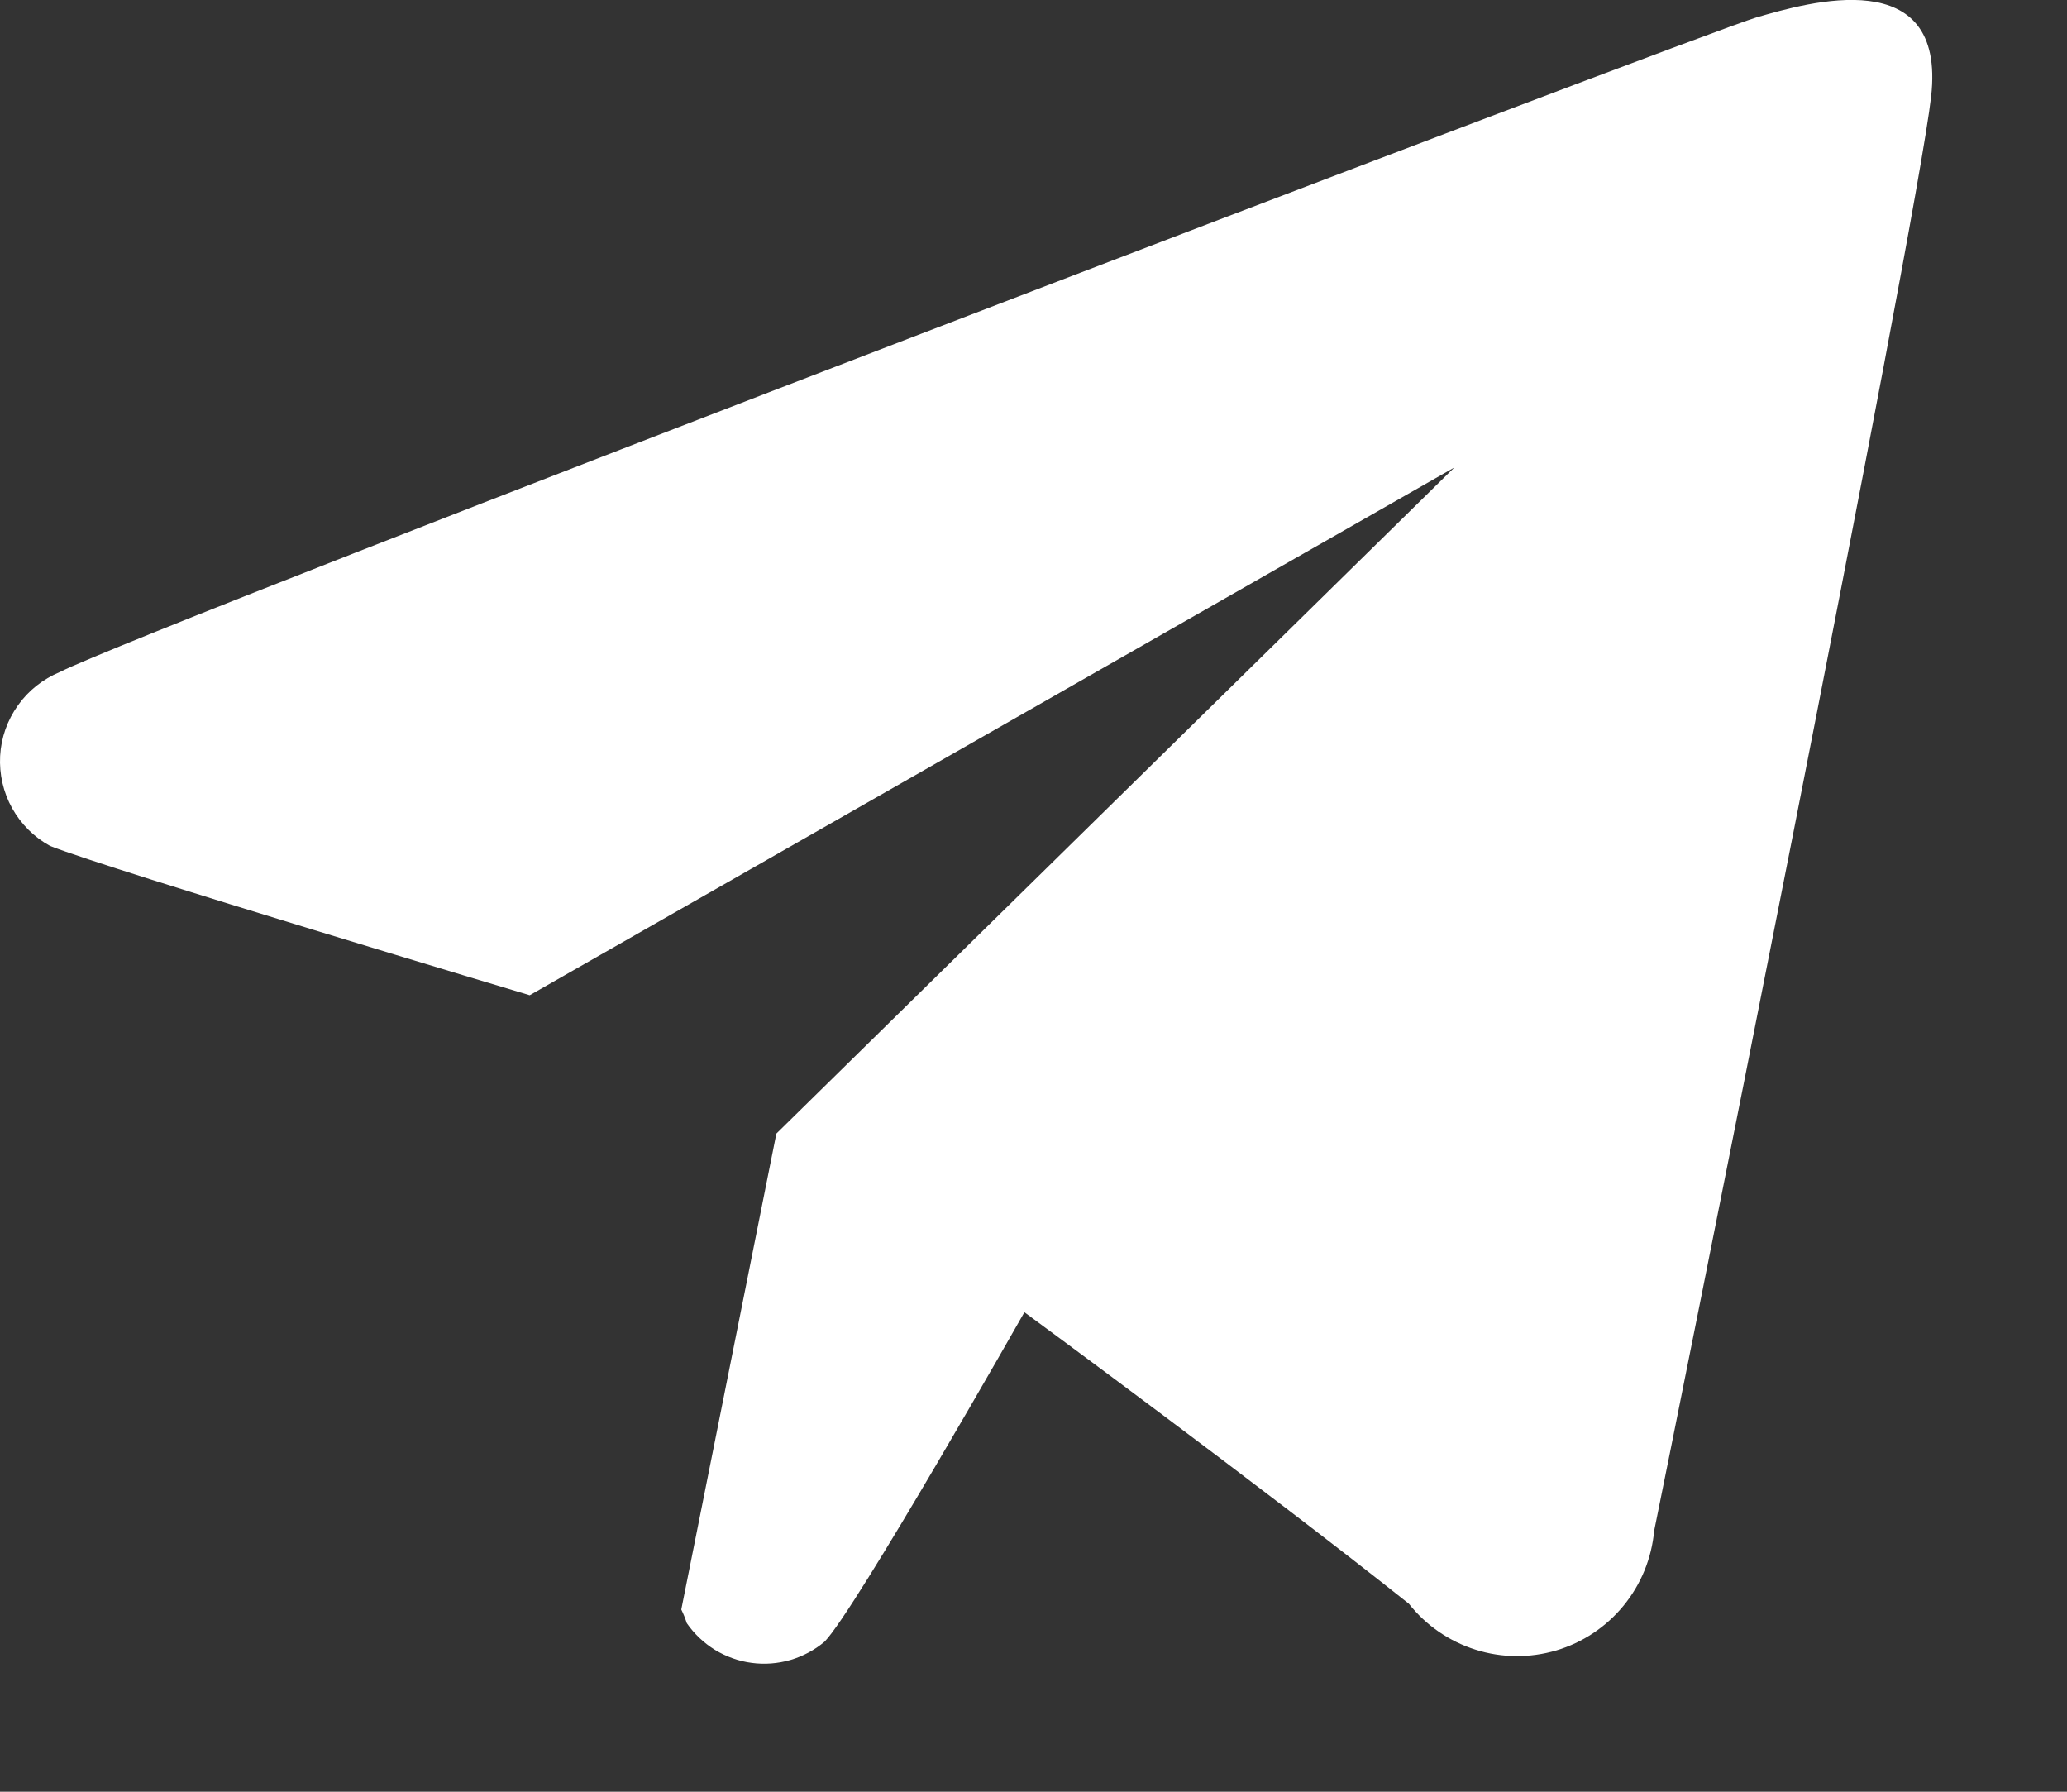 <svg width="15" height="13" viewBox="0 0 15 13" fill="none" xmlns="http://www.w3.org/2000/svg">
<rect x="0" y="0" width="15" height="13" fill="#333333" stroke="none"/>
<path fill-rule="evenodd" clip-rule="evenodd" d="M12.004 11.107C11.986 11.306 11.909 11.495 11.782 11.65C11.655 11.805 11.485 11.918 11.293 11.975C11.102 12.031 10.898 12.03 10.707 11.969C10.517 11.909 10.348 11.793 10.224 11.636C9.134 10.769 7.434 9.521 7.434 9.521C7.434 9.521 6.204 11.688 5.984 11.911C5.912 11.972 5.827 12.017 5.736 12.044C5.645 12.07 5.549 12.078 5.455 12.065C5.361 12.053 5.27 12.02 5.189 11.971C5.108 11.921 5.038 11.855 4.984 11.777C4.973 11.743 4.96 11.71 4.944 11.678L5.634 8.225L10.554 3.392L3.844 7.221C3.844 7.221 0.814 6.315 0.364 6.138C0.248 6.075 0.153 5.98 0.088 5.864C0.024 5.749 -0.006 5.617 0.001 5.485C0.008 5.353 0.053 5.226 0.13 5.118C0.206 5.01 0.312 4.927 0.434 4.876C1.074 4.55 12.364 0.238 12.744 0.127C13.124 0.016 14.124 -0.273 14.014 0.7C13.904 1.673 12.114 10.573 12.004 11.107Z" fill="white"/>
</svg>

